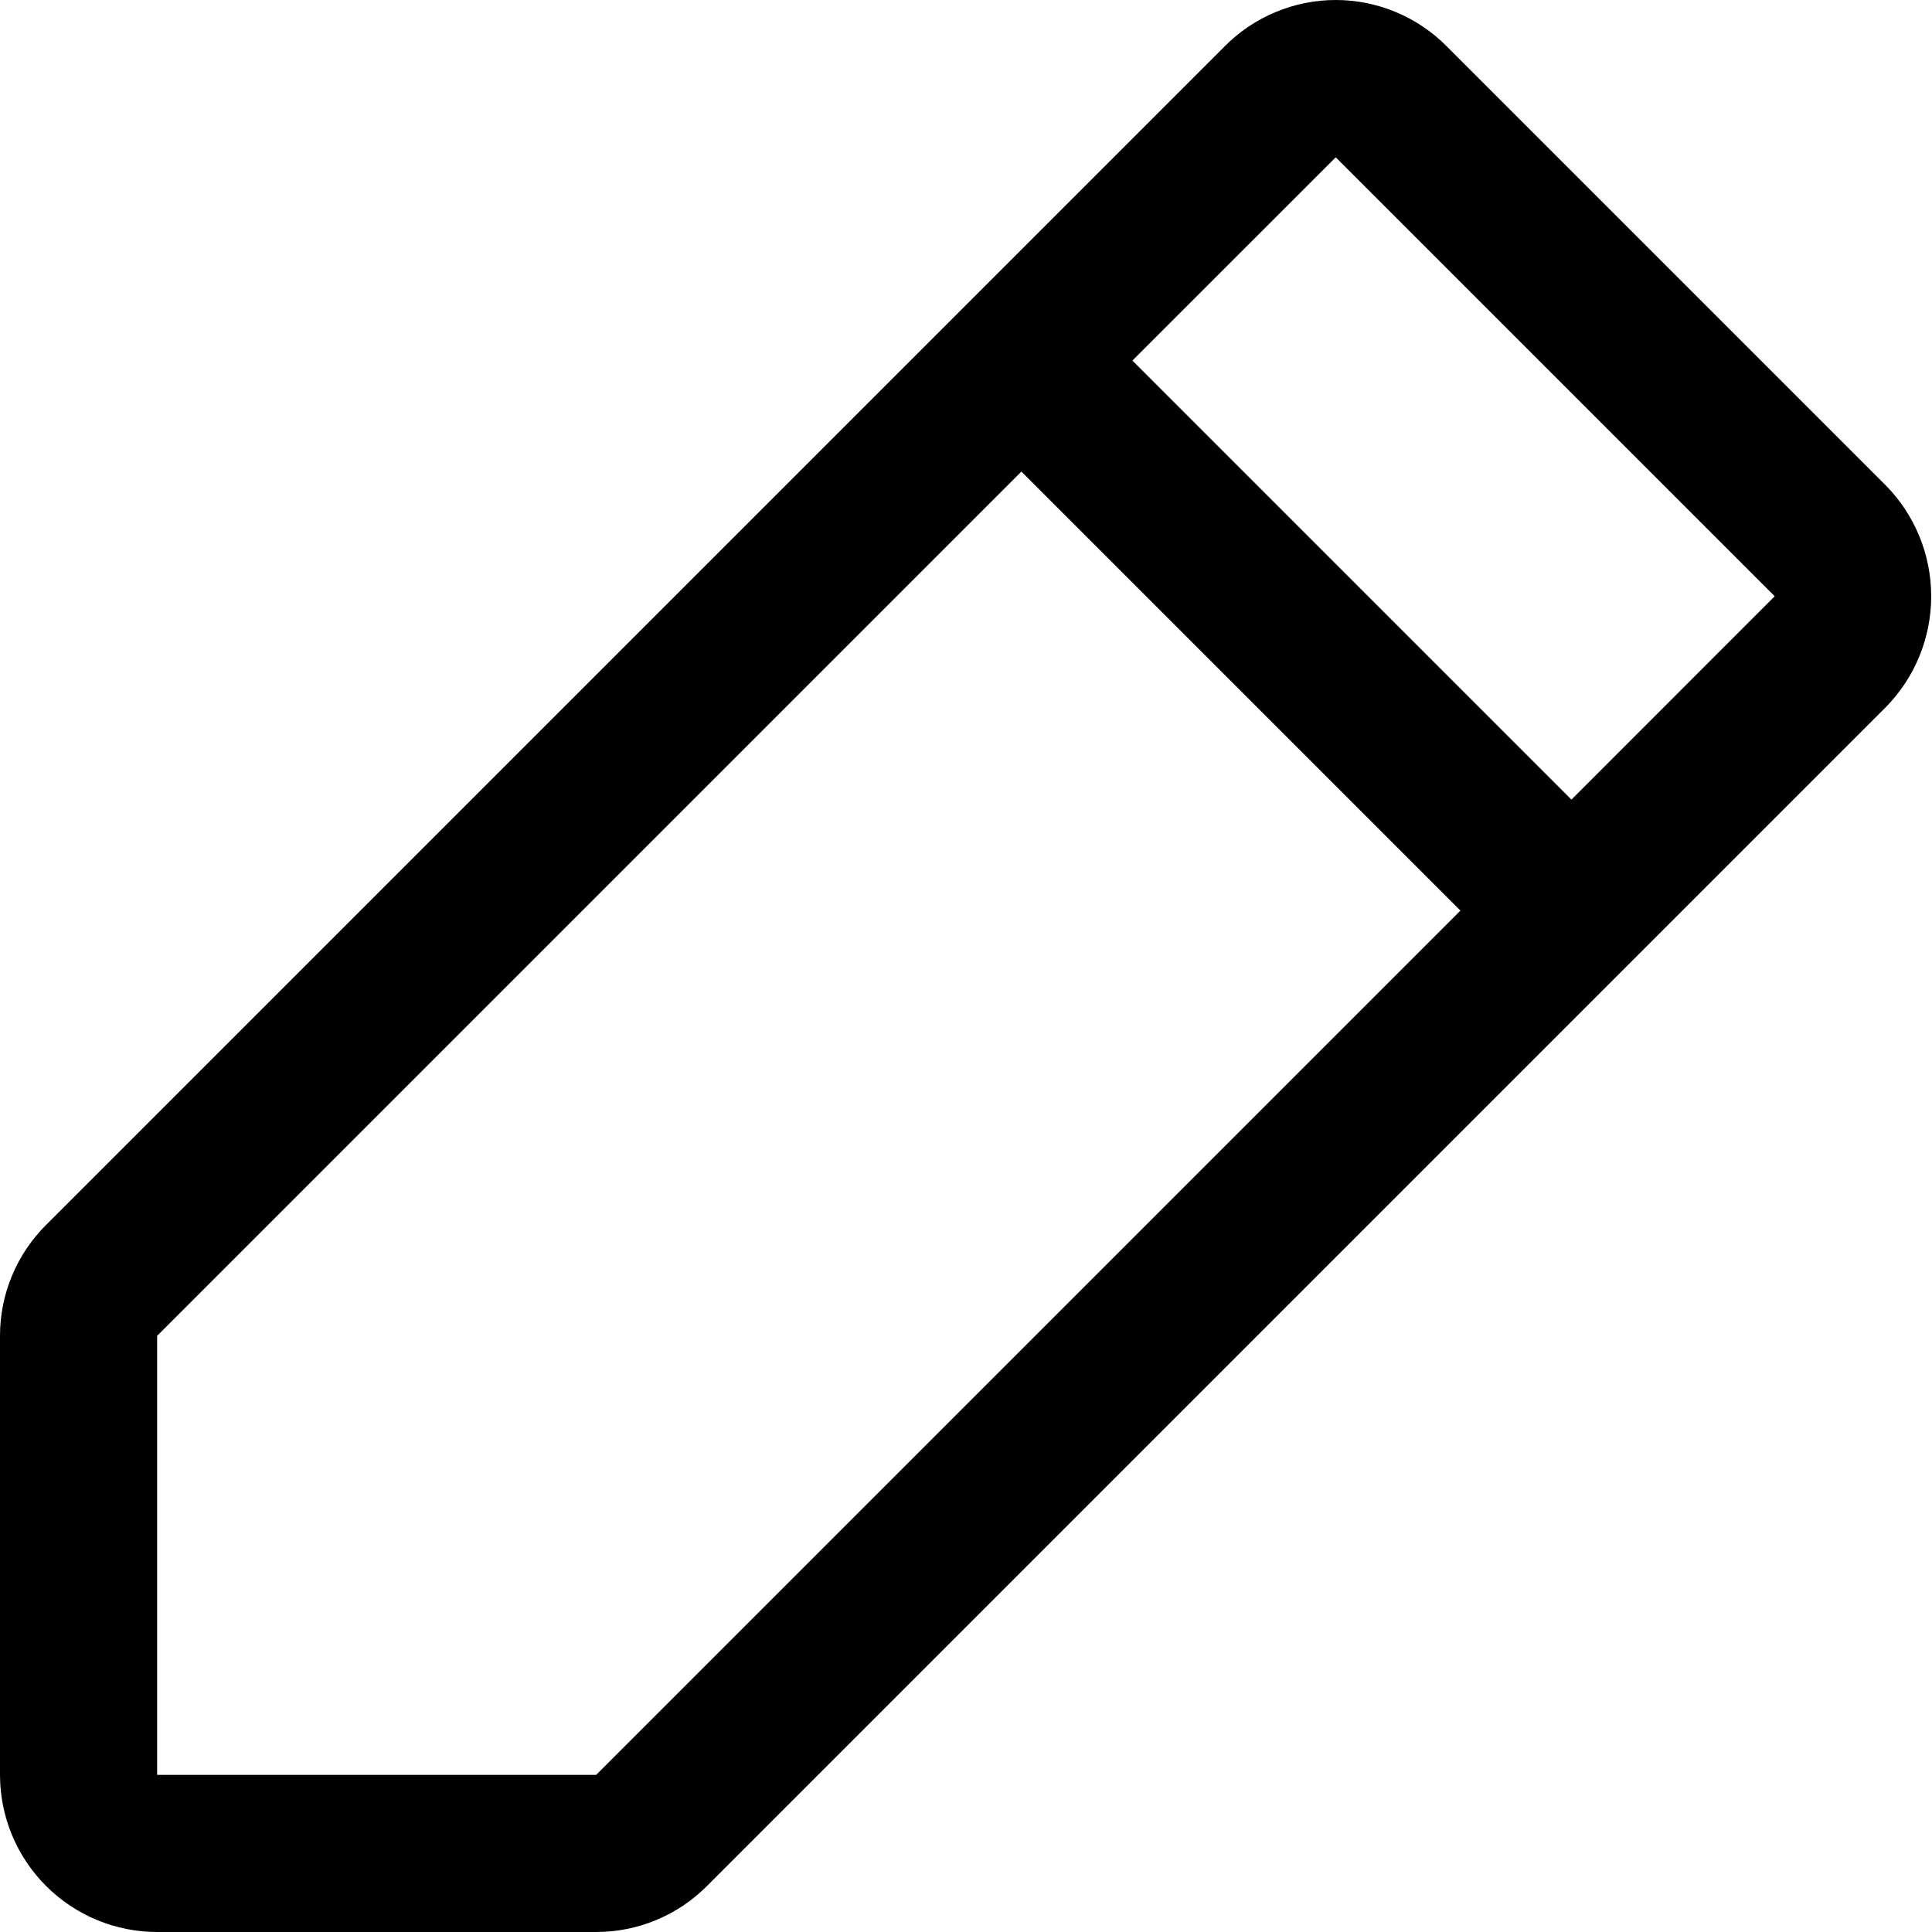 <svg width="24" height="24" viewBox="0 0 24 24" fill="none" xmlns="http://www.w3.org/2000/svg">
<path d="M23.425 6.029L17.971 0.575C17.791 0.393 17.576 0.248 17.34 0.15C17.103 0.051 16.849 0 16.593 0C16.336 0 16.082 0.051 15.846 0.15C15.609 0.248 15.394 0.393 15.214 0.575L0.573 15.216C0.392 15.396 0.247 15.611 0.149 15.848C0.05 16.084 -0 16.338 7.69541e-07 16.594V22.048C7.69541e-07 22.566 0.206 23.062 0.572 23.428C0.938 23.794 1.434 24 1.952 24H7.406C7.662 24 7.916 23.95 8.152 23.851C8.389 23.753 8.604 23.608 8.784 23.427L23.425 8.786C23.787 8.419 23.99 7.923 23.99 7.407C23.99 6.891 23.787 6.396 23.425 6.029V6.029ZM7.406 22.048H1.952V16.594L12.688 5.858L18.142 11.312L7.406 22.048ZM19.521 9.933L14.067 4.479L16.593 1.954L22.046 7.407L19.521 9.933Z" fill="black"/>
</svg>
